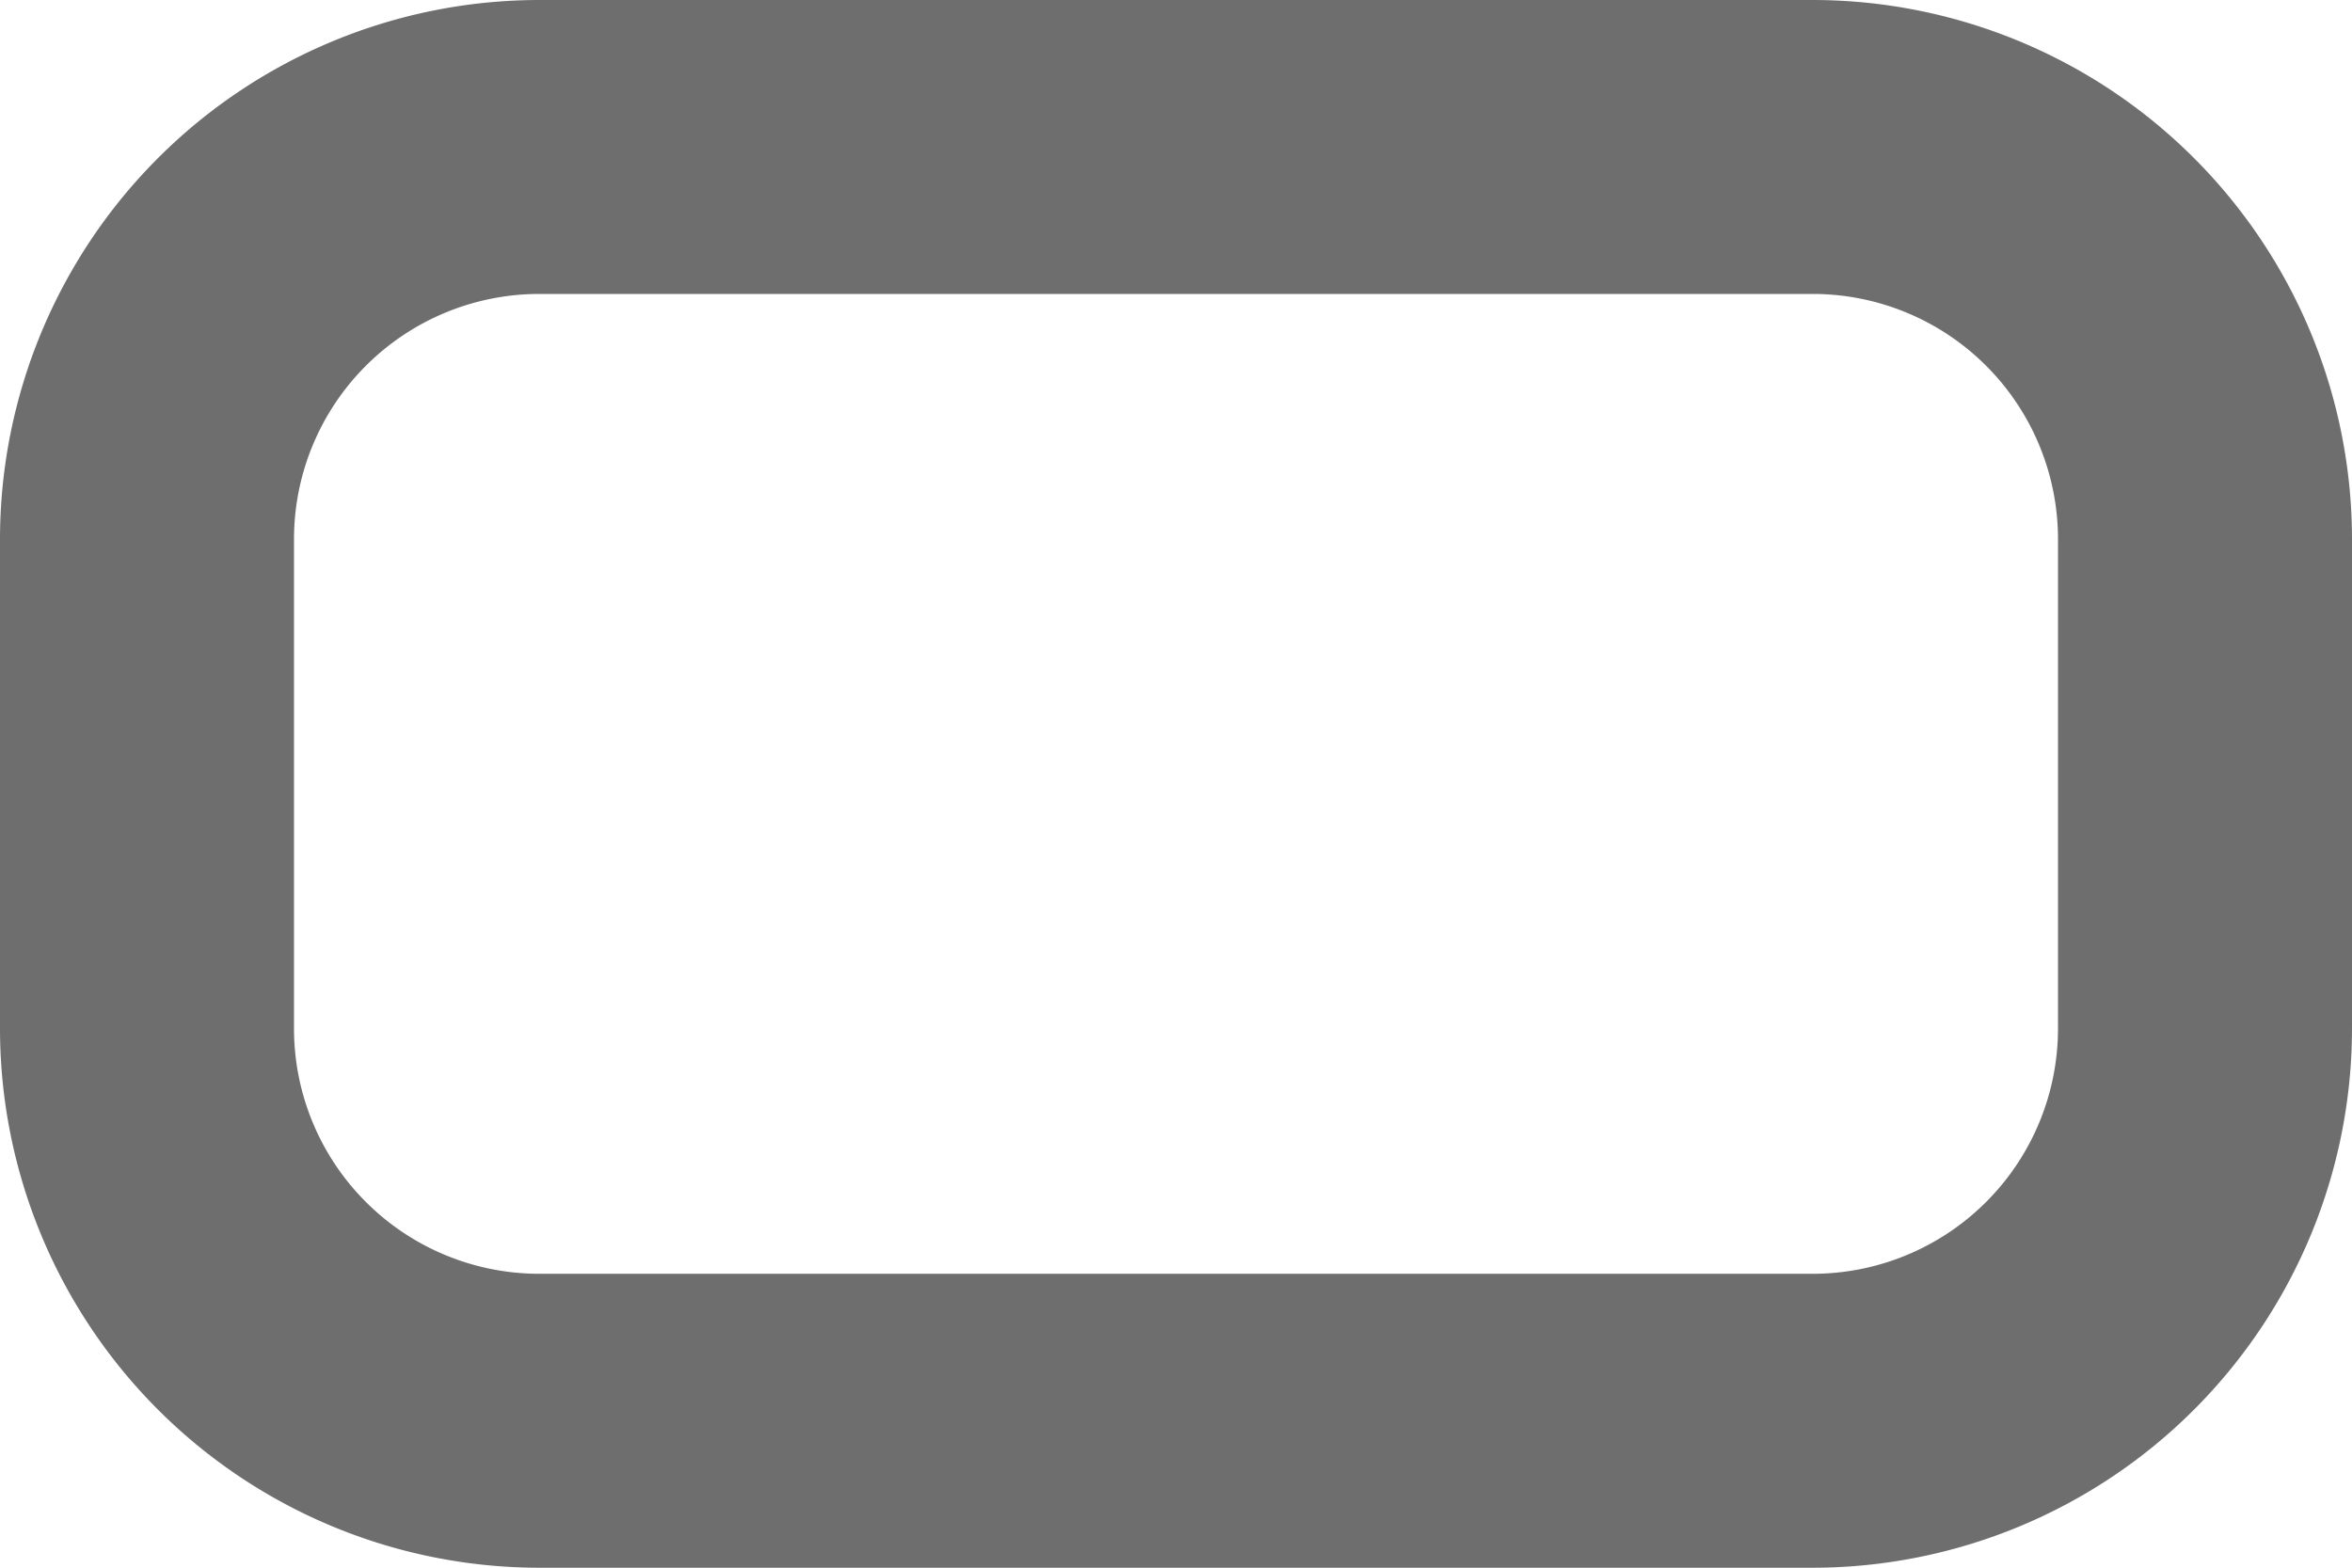 <svg xmlns="http://www.w3.org/2000/svg" width="16" height="10.667" viewBox="0 0 16 10.667">
  <path id="mobile-button" d="M11,0H7.667A3.671,3.671,0,0,0,4,3.667v8.667A3.671,3.671,0,0,0,7.667,16H11a3.671,3.671,0,0,0,3.667-3.667V3.667A3.671,3.671,0,0,0,11,0Zm1.667,12.333A1.669,1.669,0,0,1,11,14H7.667A1.669,1.669,0,0,1,6,12.333V3.667A1.669,1.669,0,0,1,7.667,2H11a1.669,1.669,0,0,1,1.667,1.667Zm-2-.333Z" transform="translate(0 14.667) rotate(-90)" fill="#6e6e6e"/>
</svg>

